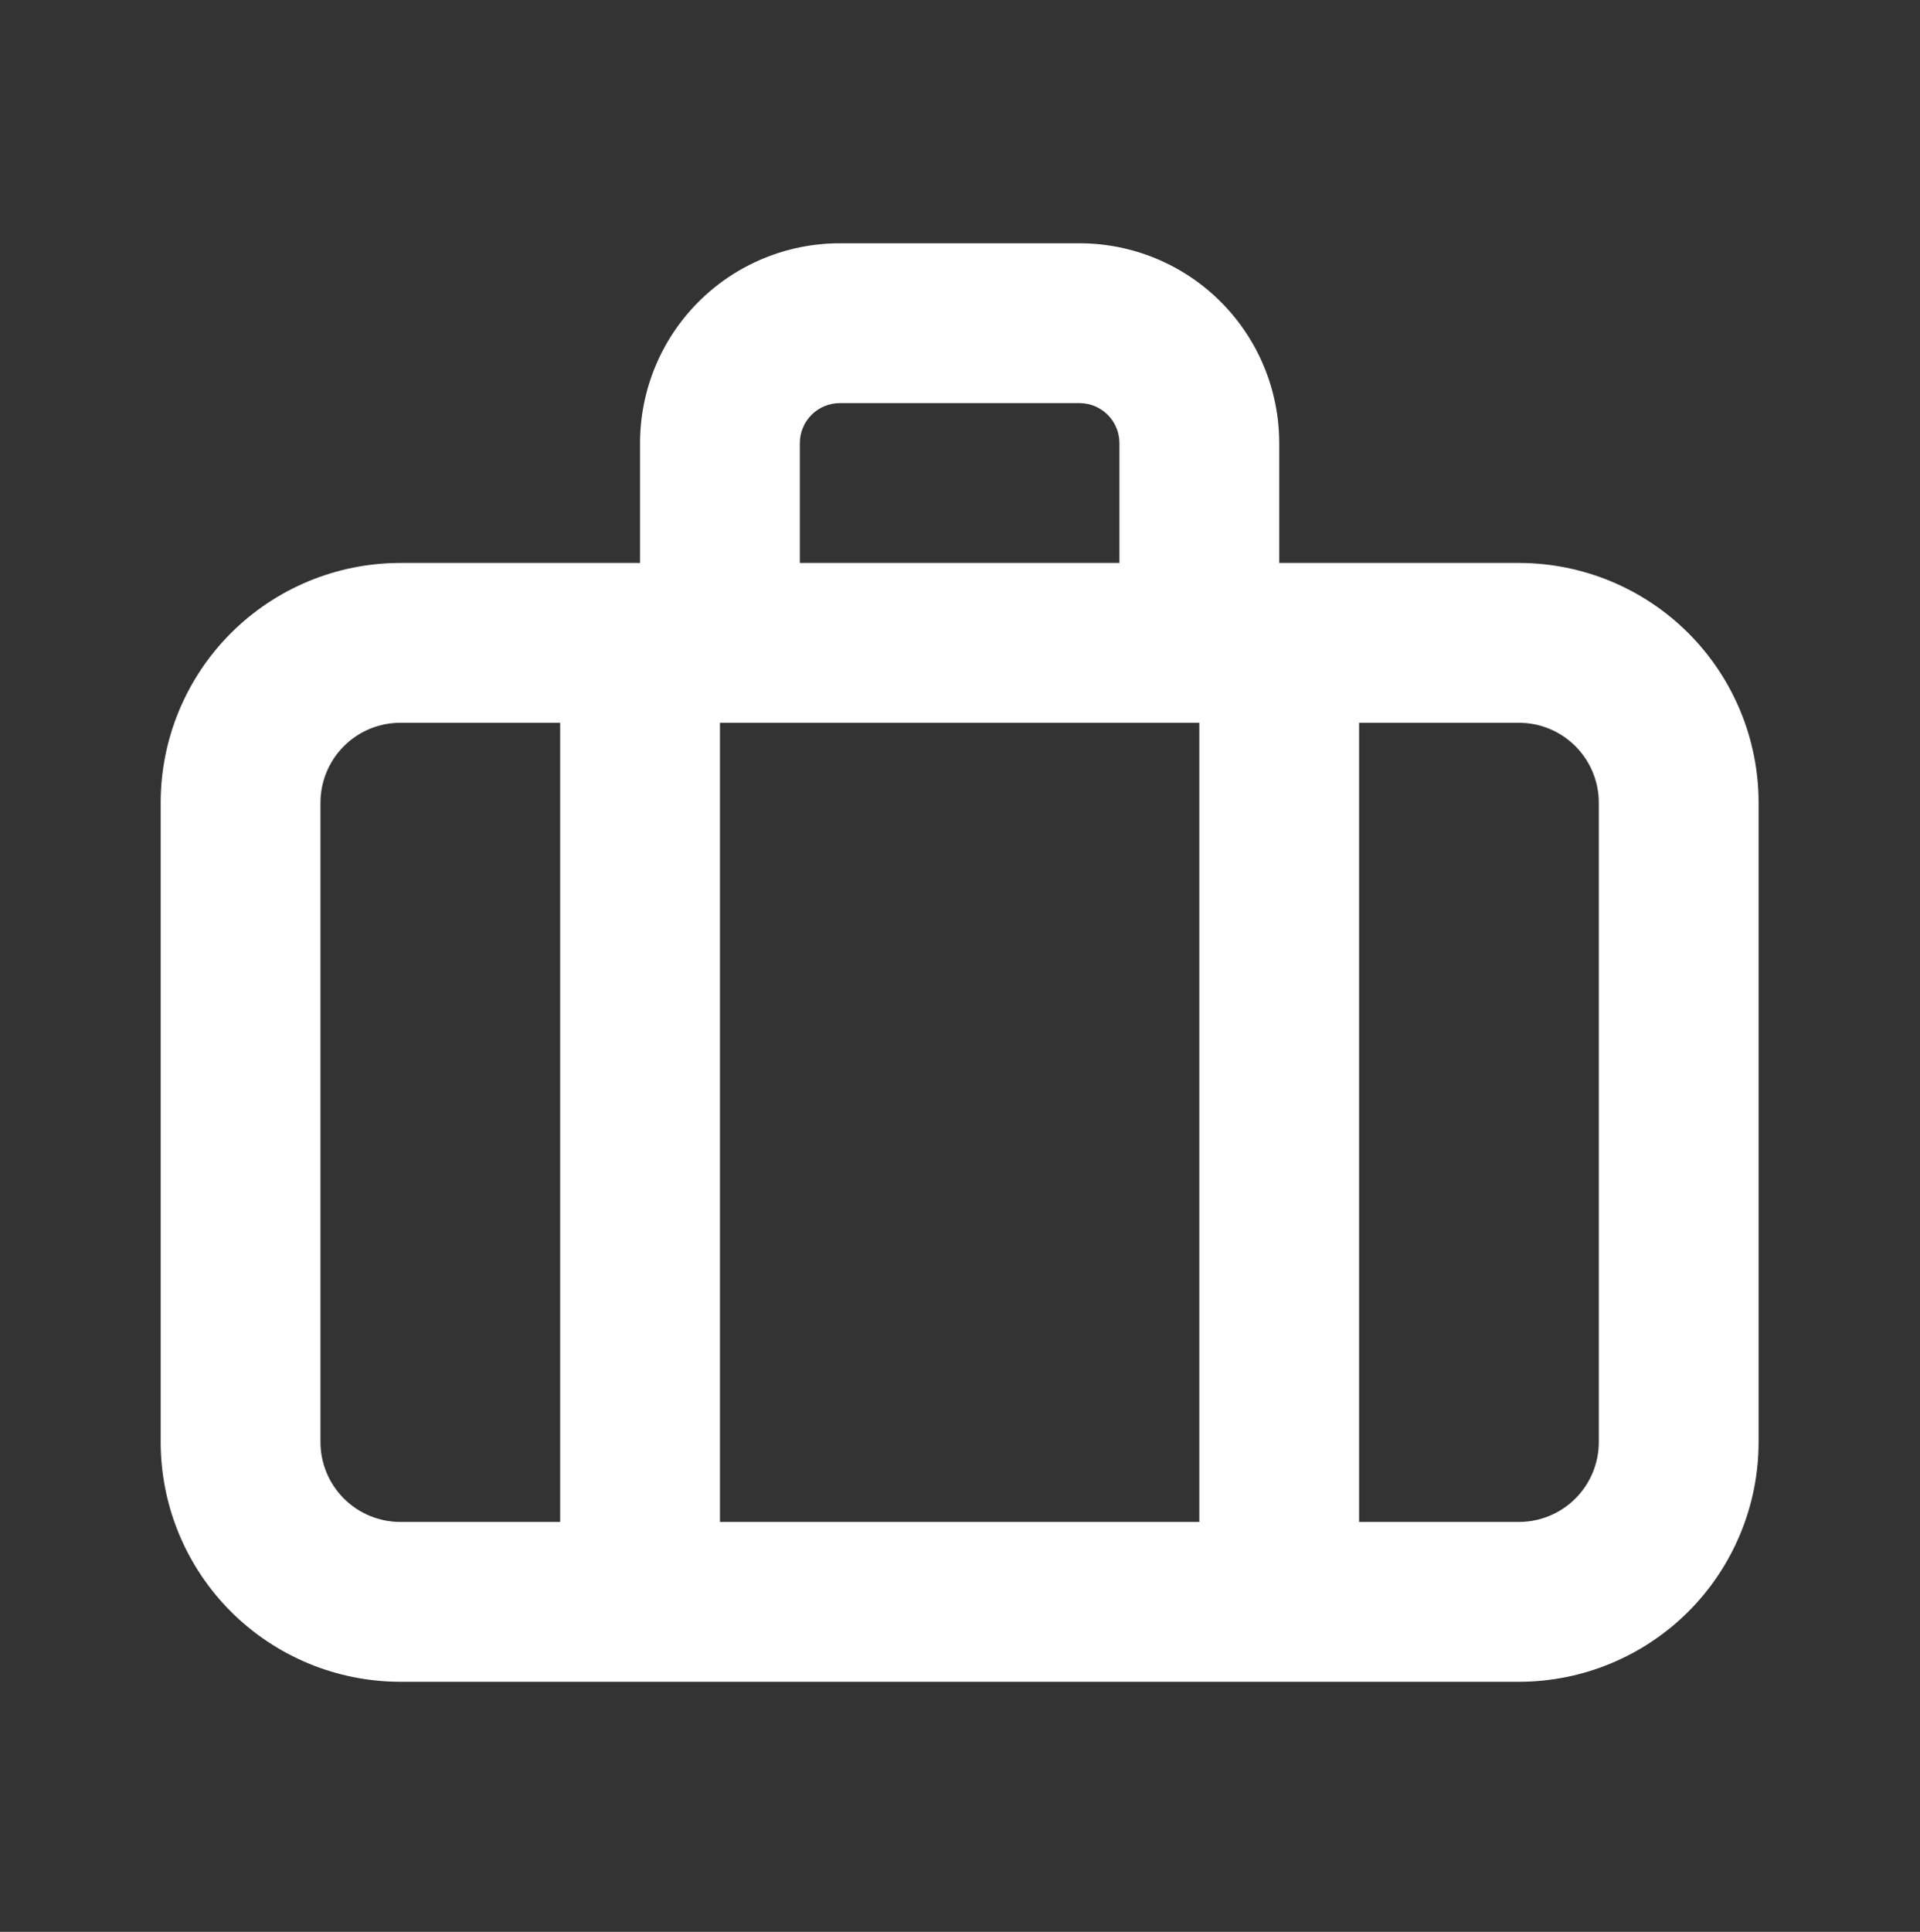 <svg width="169" height="170" viewBox="0 0 169 170" fill="none" xmlns="http://www.w3.org/2000/svg">
<rect x="0" y="0" width="169" height="170" fill="#333333" stroke="none"/>
<g clip-path="url(#clip0_76_548)">
<path d="M133.695 49.539H112.598V38.99C112.598 34.327 110.746 29.855 107.448 26.558C104.151 23.261 99.68 21.409 95.017 21.409H73.919C69.256 21.409 64.784 23.261 61.487 26.558C58.19 29.855 56.338 34.327 56.338 38.99V49.539H35.24C29.645 49.539 24.279 51.762 20.322 55.718C16.366 59.675 14.143 65.041 14.143 70.636V126.896C14.143 132.492 16.366 137.858 20.322 141.815C24.279 145.771 29.645 147.994 35.24 147.994H133.695C139.291 147.994 144.657 145.771 148.614 141.815C152.57 137.858 154.793 132.492 154.793 126.896V70.636C154.793 65.041 152.57 59.675 148.614 55.718C144.657 51.762 139.291 49.539 133.695 49.539ZM105.565 63.604V133.929H63.37V63.604H105.565ZM70.403 38.99C70.403 38.057 70.773 37.163 71.433 36.504C72.092 35.844 72.987 35.474 73.919 35.474H95.017C95.949 35.474 96.844 35.844 97.503 36.504C98.162 37.163 98.533 38.057 98.533 38.99V49.539H70.403V38.99ZM28.208 126.896V70.636C28.208 68.771 28.949 66.983 30.268 65.664C31.587 64.345 33.375 63.604 35.24 63.604H49.305V133.929H35.24C33.375 133.929 31.587 133.188 30.268 131.869C28.949 130.55 28.208 128.762 28.208 126.896ZM140.728 126.896C140.728 128.762 139.987 130.55 138.668 131.869C137.349 133.188 135.561 133.929 133.695 133.929H119.63V63.604H133.695C135.561 63.604 137.349 64.345 138.668 65.664C139.987 66.983 140.728 68.771 140.728 70.636V126.896Z" fill="#FFF"/>
</g>
<defs>
<clipPath id="clip0_76_548">
<rect width="168.78" height="168.78" fill="white" transform="translate(0.077 0.311)"/>
</clipPath>
</defs>
</svg>
